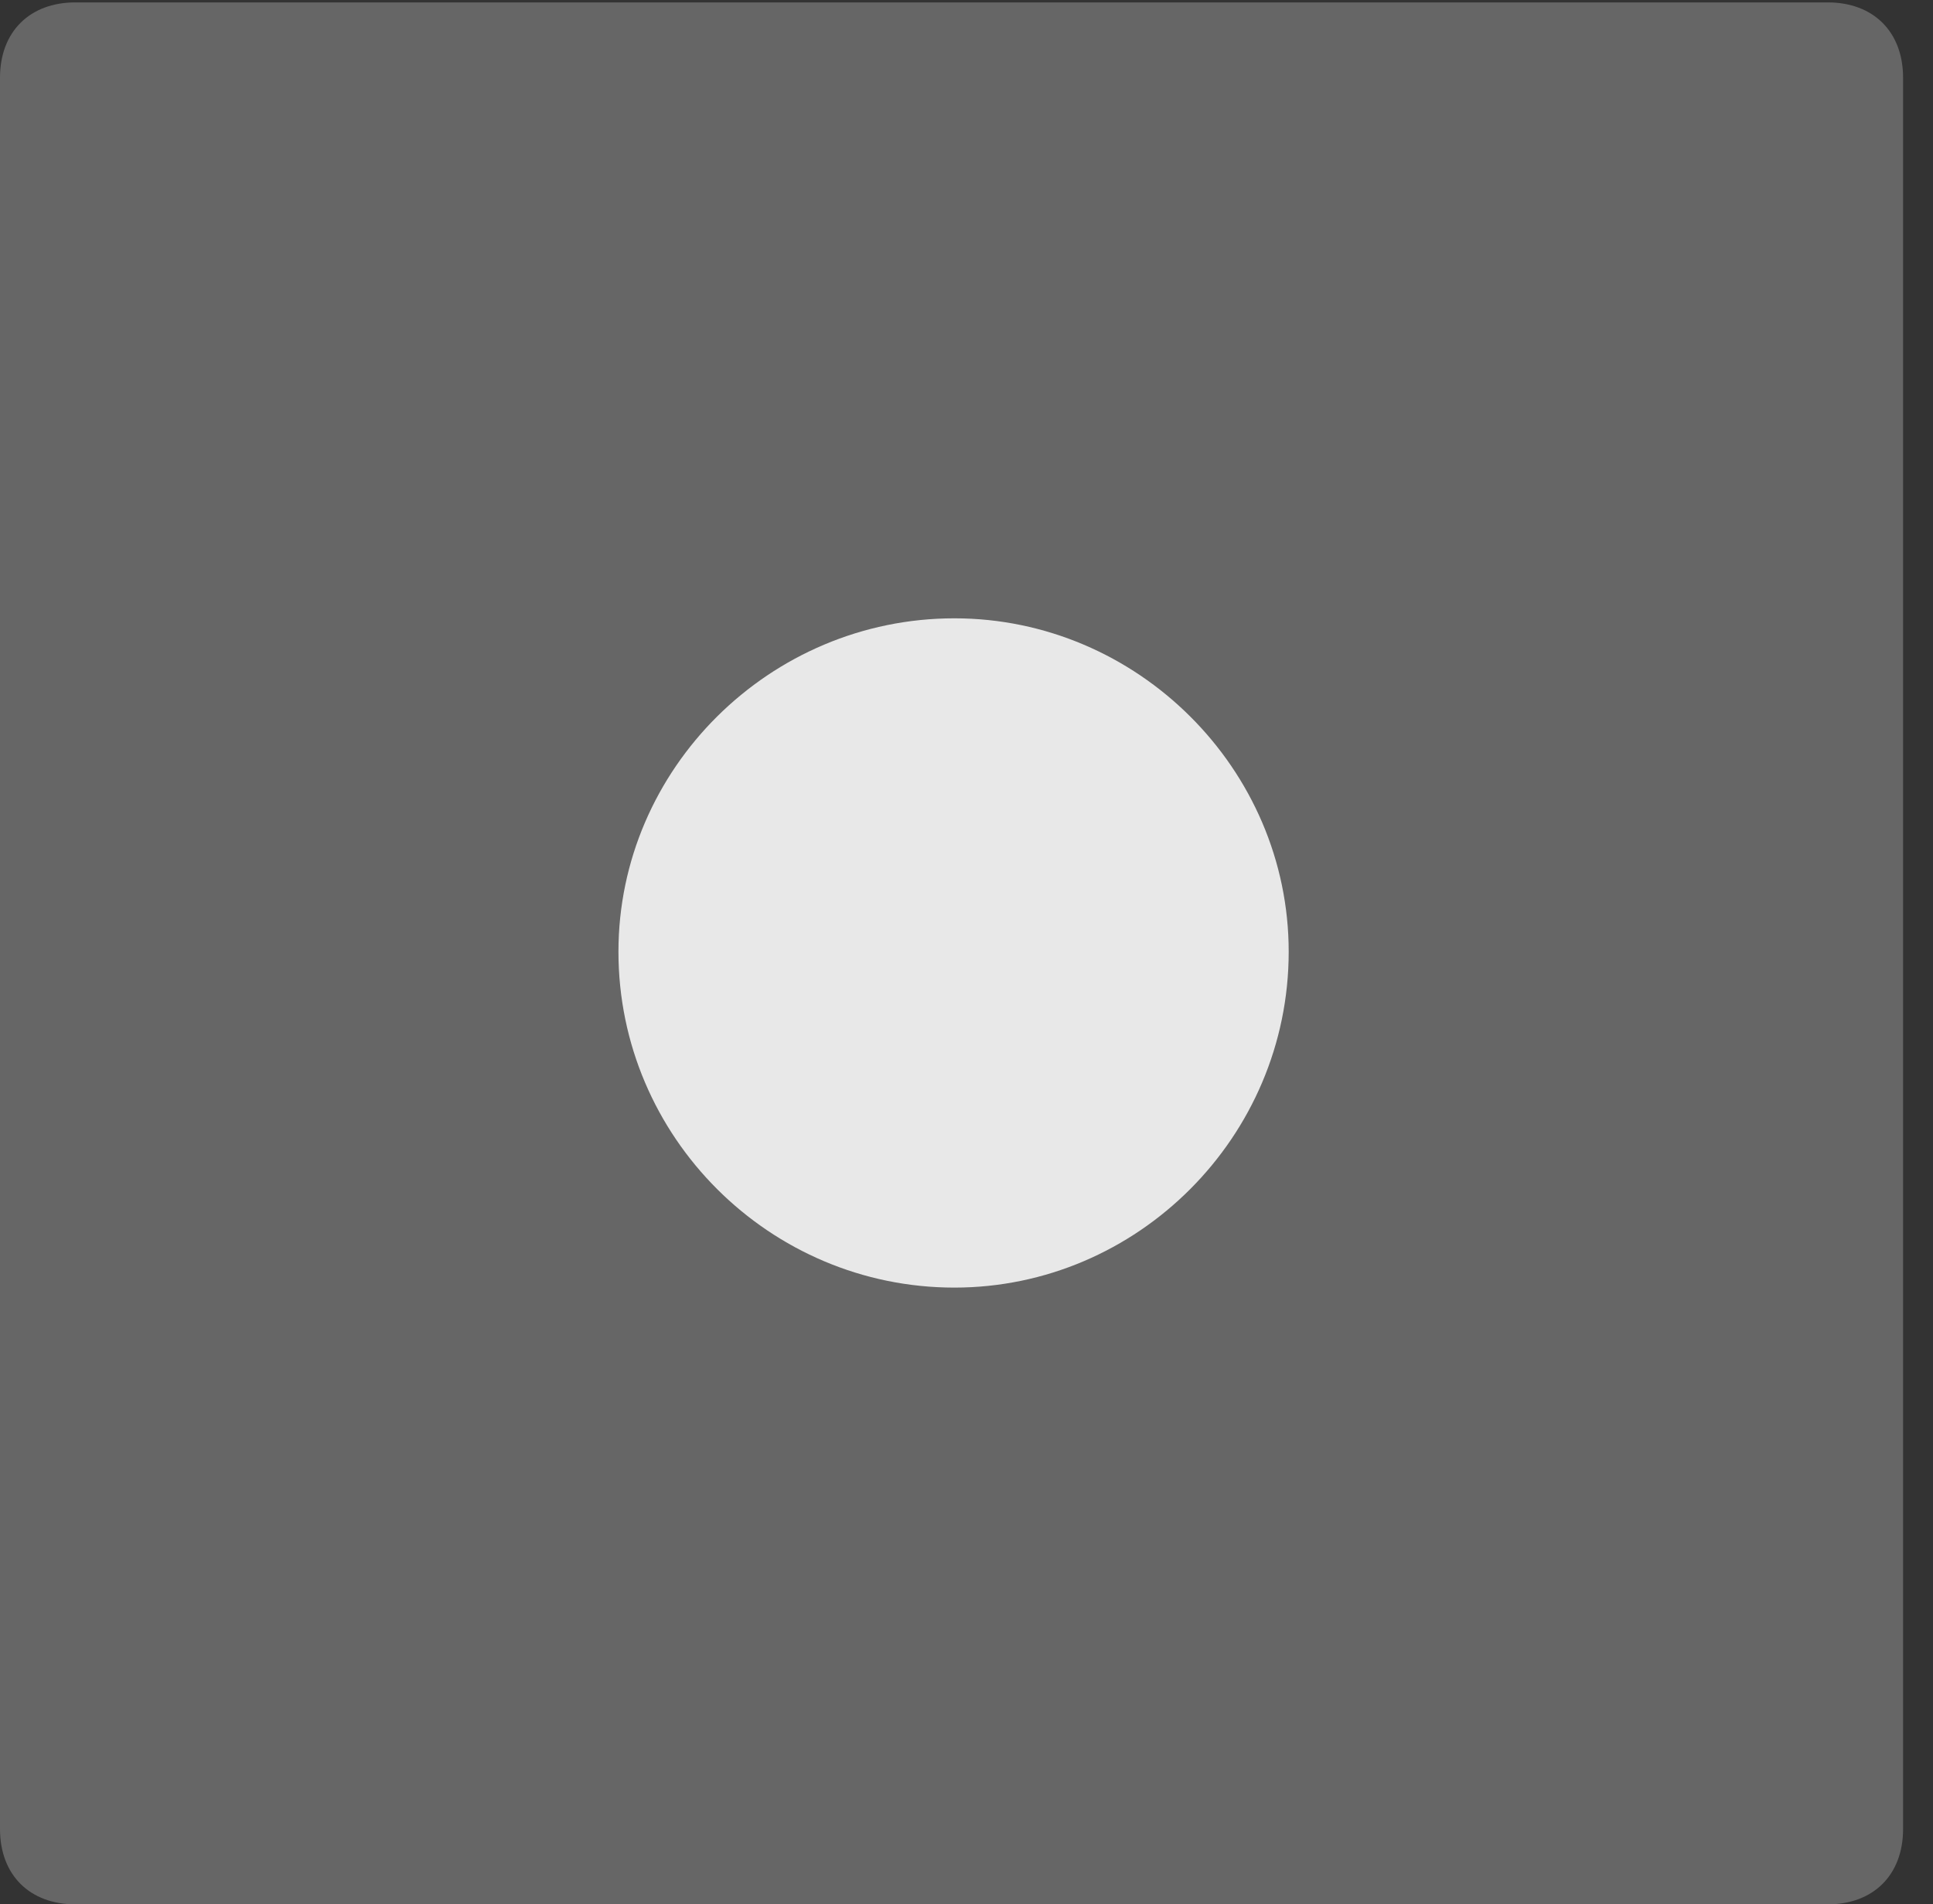 <?xml version="1.0" encoding="UTF-8"?>
<!--Generator: Apple Native CoreSVG 232.5-->
<!DOCTYPE svg
PUBLIC "-//W3C//DTD SVG 1.1//EN"
       "http://www.w3.org/Graphics/SVG/1.1/DTD/svg11.dtd">
<svg version="1.1" xmlns="http://www.w3.org/2000/svg" xmlns:xlink="http://www.w3.org/1999/xlink" width="23.32" height="22.979">
 <rect width="100%" height="100%" fill="#333333" stroke="none"/>
 <g>
  <rect height="22.979" opacity="0" width="23.32" x="0" y="0"/>
  <path d="M0 22.07C0 22.627 0.361 22.979 0.908 22.979L22.051 22.979C22.598 22.979 22.959 22.627 22.959 22.07L22.959 0.938C22.959 0.381 22.598 0.029 22.051 0.029L0.908 0.029C0.361 0.029 0 0.381 0 0.938Z" fill="#ffffff" fill-opacity="0.25"/>
  <path d="M11.514 15.537C9.287 15.537 7.461 13.721 7.461 11.484C7.461 9.277 9.287 7.461 11.514 7.461C13.721 7.461 15.547 9.277 15.547 11.484C15.547 13.721 13.721 15.537 11.514 15.537Z" fill="#ffffff" fill-opacity="0.85"/>
 </g>
</svg>
